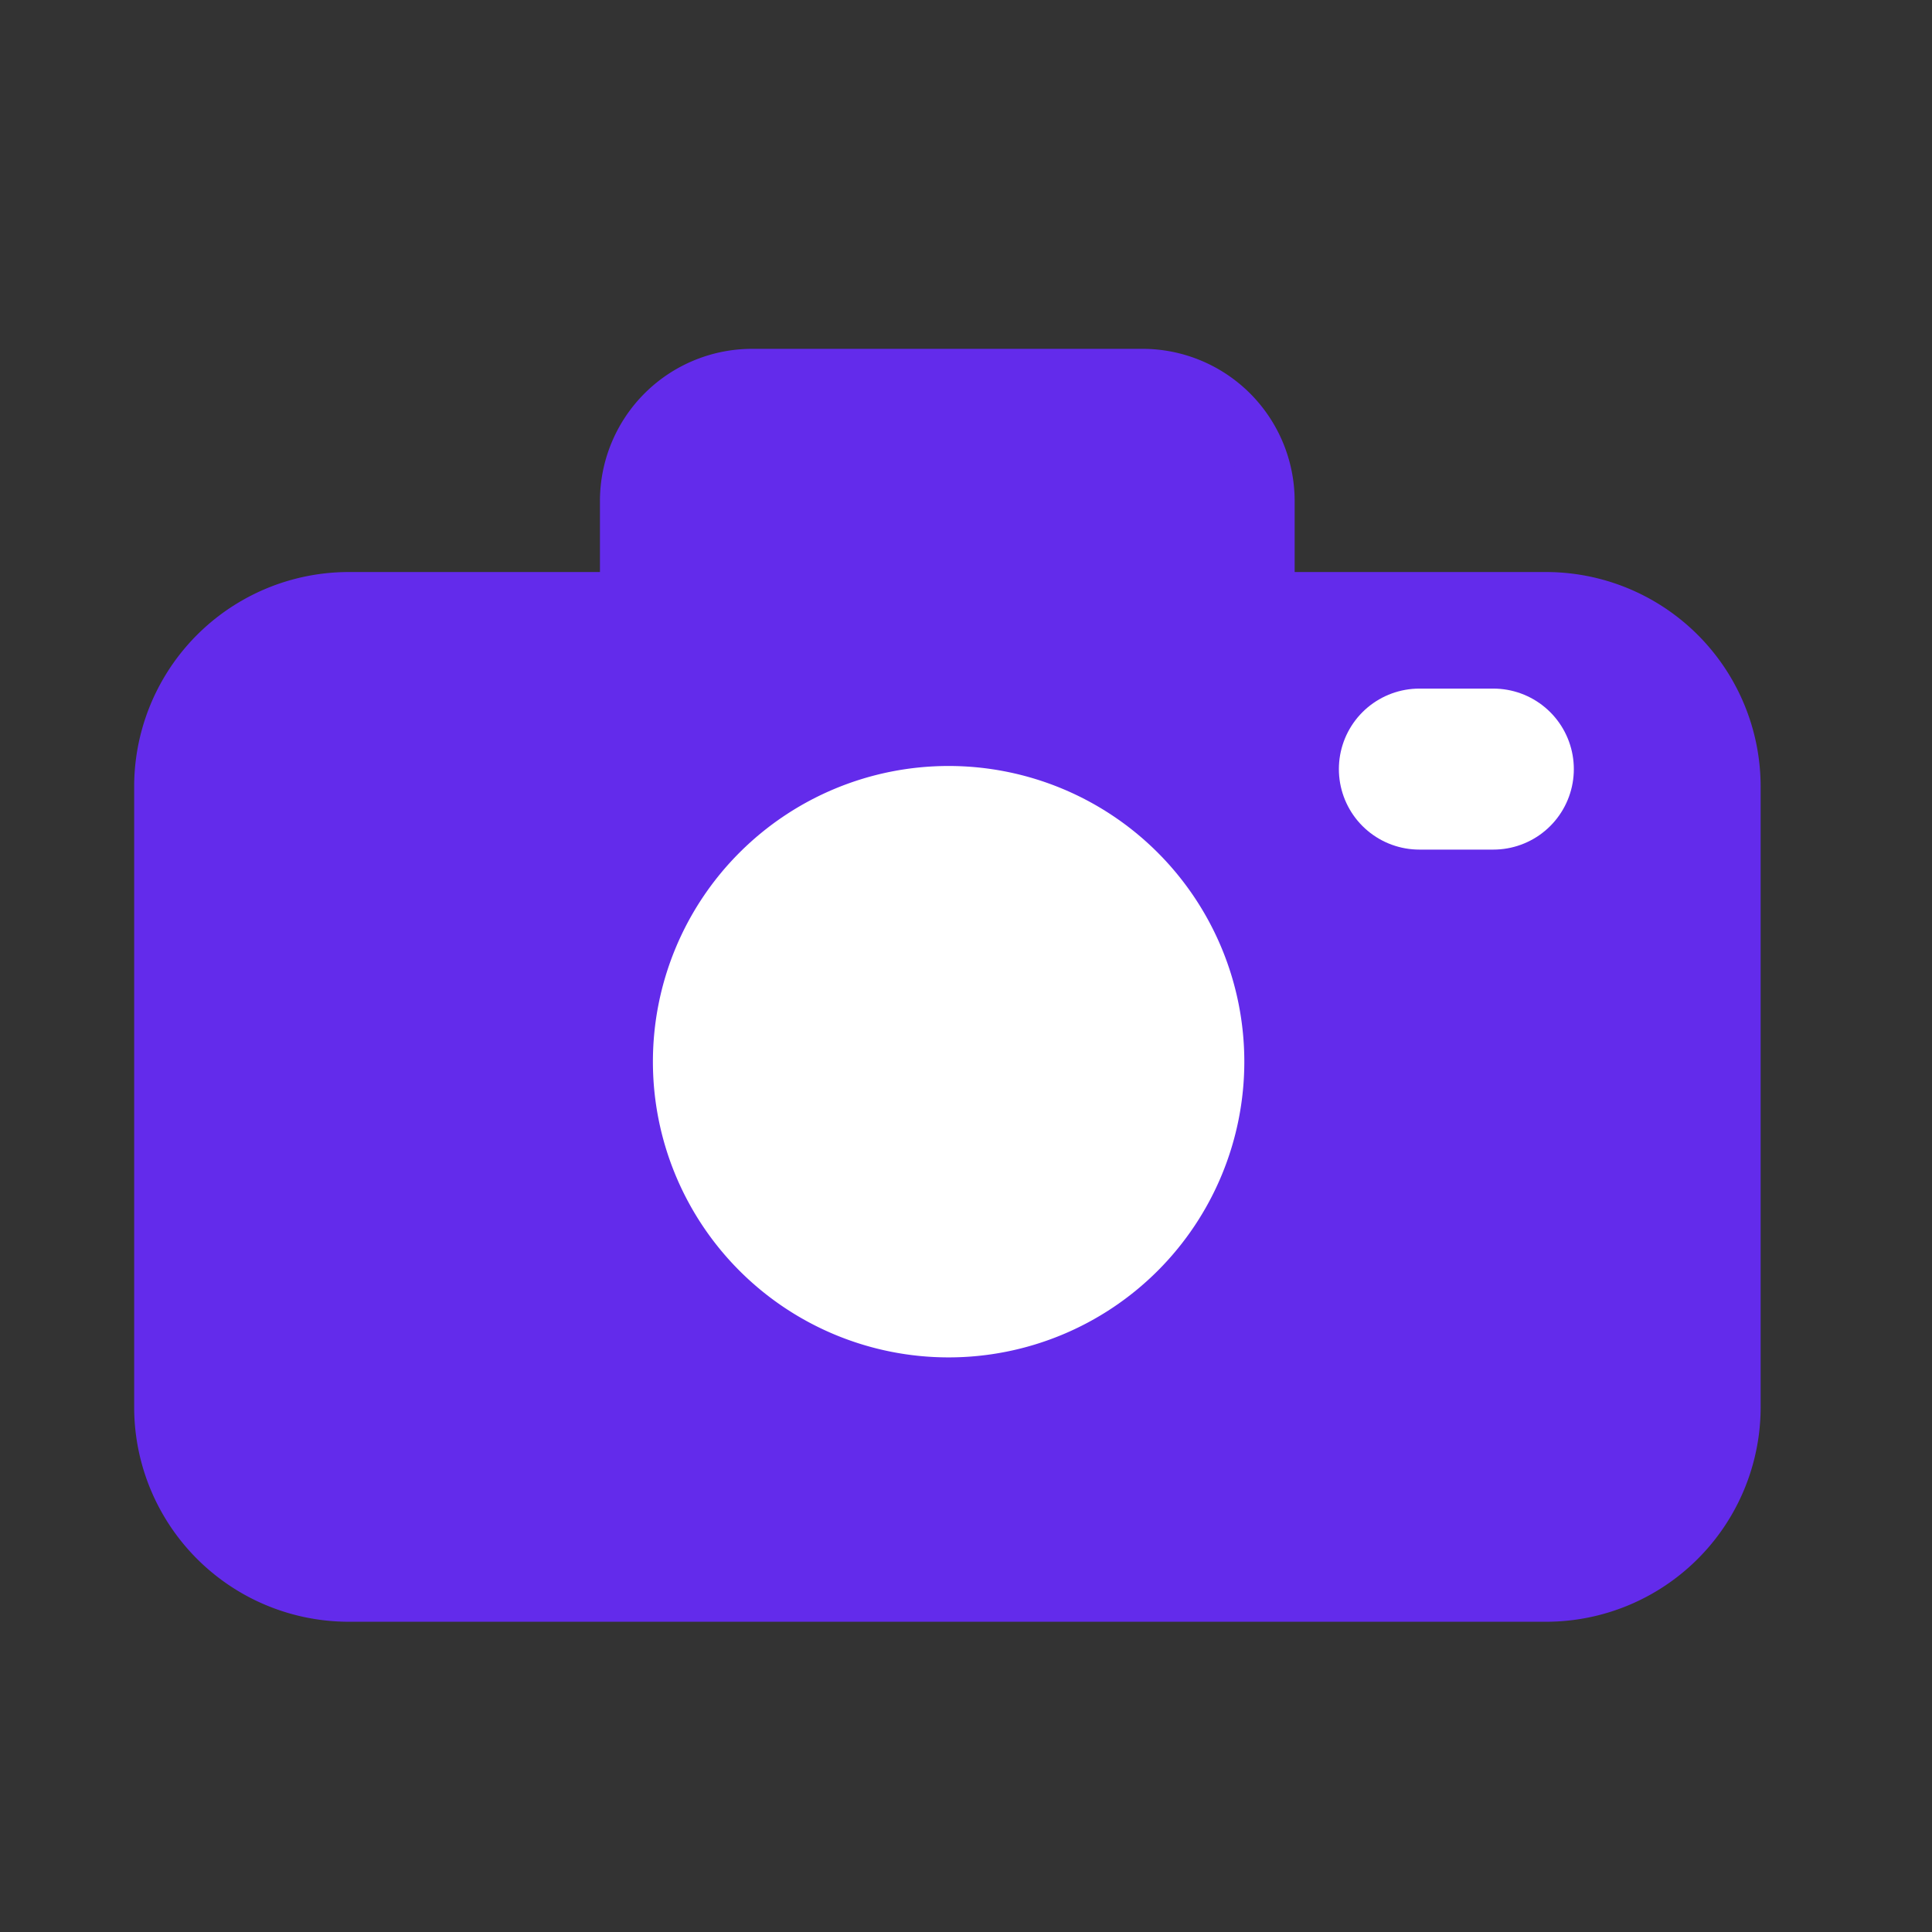 <svg xmlns="http://www.w3.org/2000/svg" width="36" height="36" viewBox="0 0 36 36">
    <rect x="0" y="0" width="36" height="36" fill="#333333" stroke="none"/>
    <g id="prefix__camera" transform="translate(-.521 .24)">
        <path id="prefix__사각형_10" d="M0 0H36V36H0z" data-name="사각형 10" transform="translate(.521 -.24)" style="opacity:0;fill:#fff"/>
        <path id="prefix__패스_8" d="M24.145 10.919V9.091A2.337 2.337 0 0 0 21.8 6.76h-7.253A2.337 2.337 0 0 0 12.2 9.091v1.828H7.033a3.5 3.5 0 0 0-3.512 3.494v11.572a3.5 3.5 0 0 0 3.512 3.494h22.282a3.5 3.5 0 0 0 3.513-3.493V14.413a3.5 3.5 0 0 0-3.512-3.494h-5.171z" data-name="패스 8" style="fill-rule:evenodd;fill:#632beb;stroke:#632beb"/>
        <path id="prefix__패스_9" d="M23.707 19.543a5.51 5.51 0 1 1-5.51-5.51 5.51 5.51 0 0 1 5.51 5.51z" data-name="패스 9" style="fill-rule:evenodd;fill:#fff"/>
        <path id="prefix__패스_10" d="M26.969 14.091h1.378" data-name="패스 10" style="fill:#e0e0e0;stroke:#fff;stroke-linecap:round;stroke-width:3px;fill-rule:evenodd"/>
    </g>
</svg>
